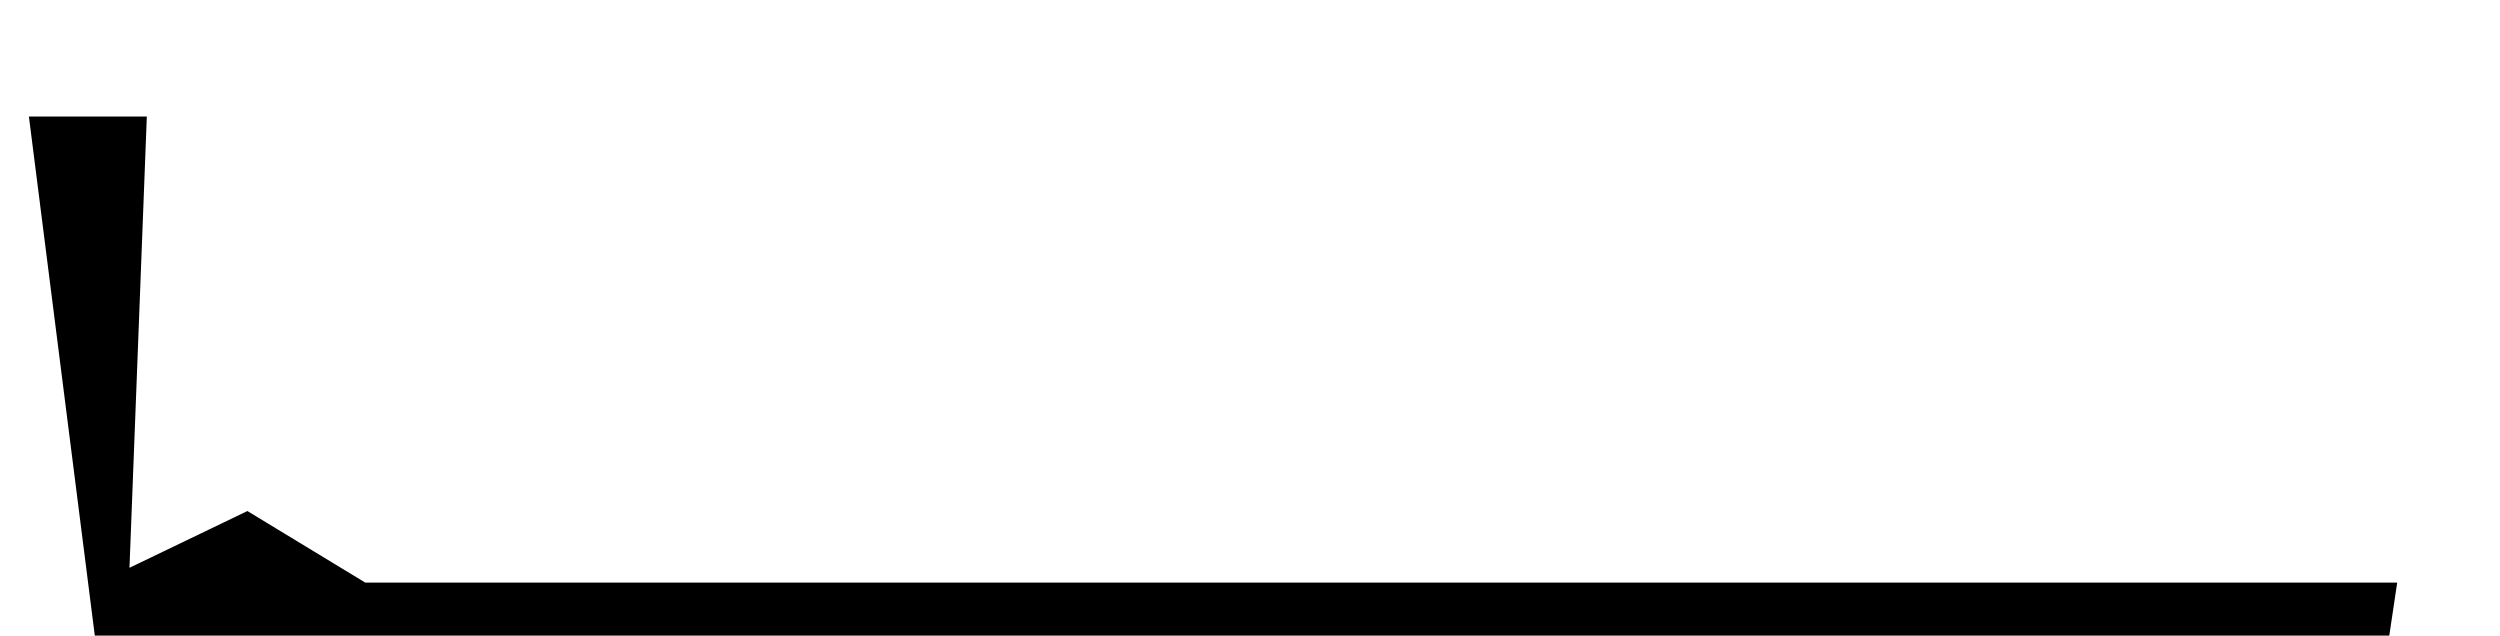 <svg xmlns="http://www.w3.org/2000/svg" width="236" height="60" viewBox="0 0 236 60">
<path fill-rule="evenodd" clip-rule="evenodd" d="M2.728 11L8.949 60H34.486V55L23.354 48.242L12.223 53.6L13.86 11H2.728ZM34.486 55H201.279H226.295L225.548 60H201.279H34.486V55Z" />
</svg>
